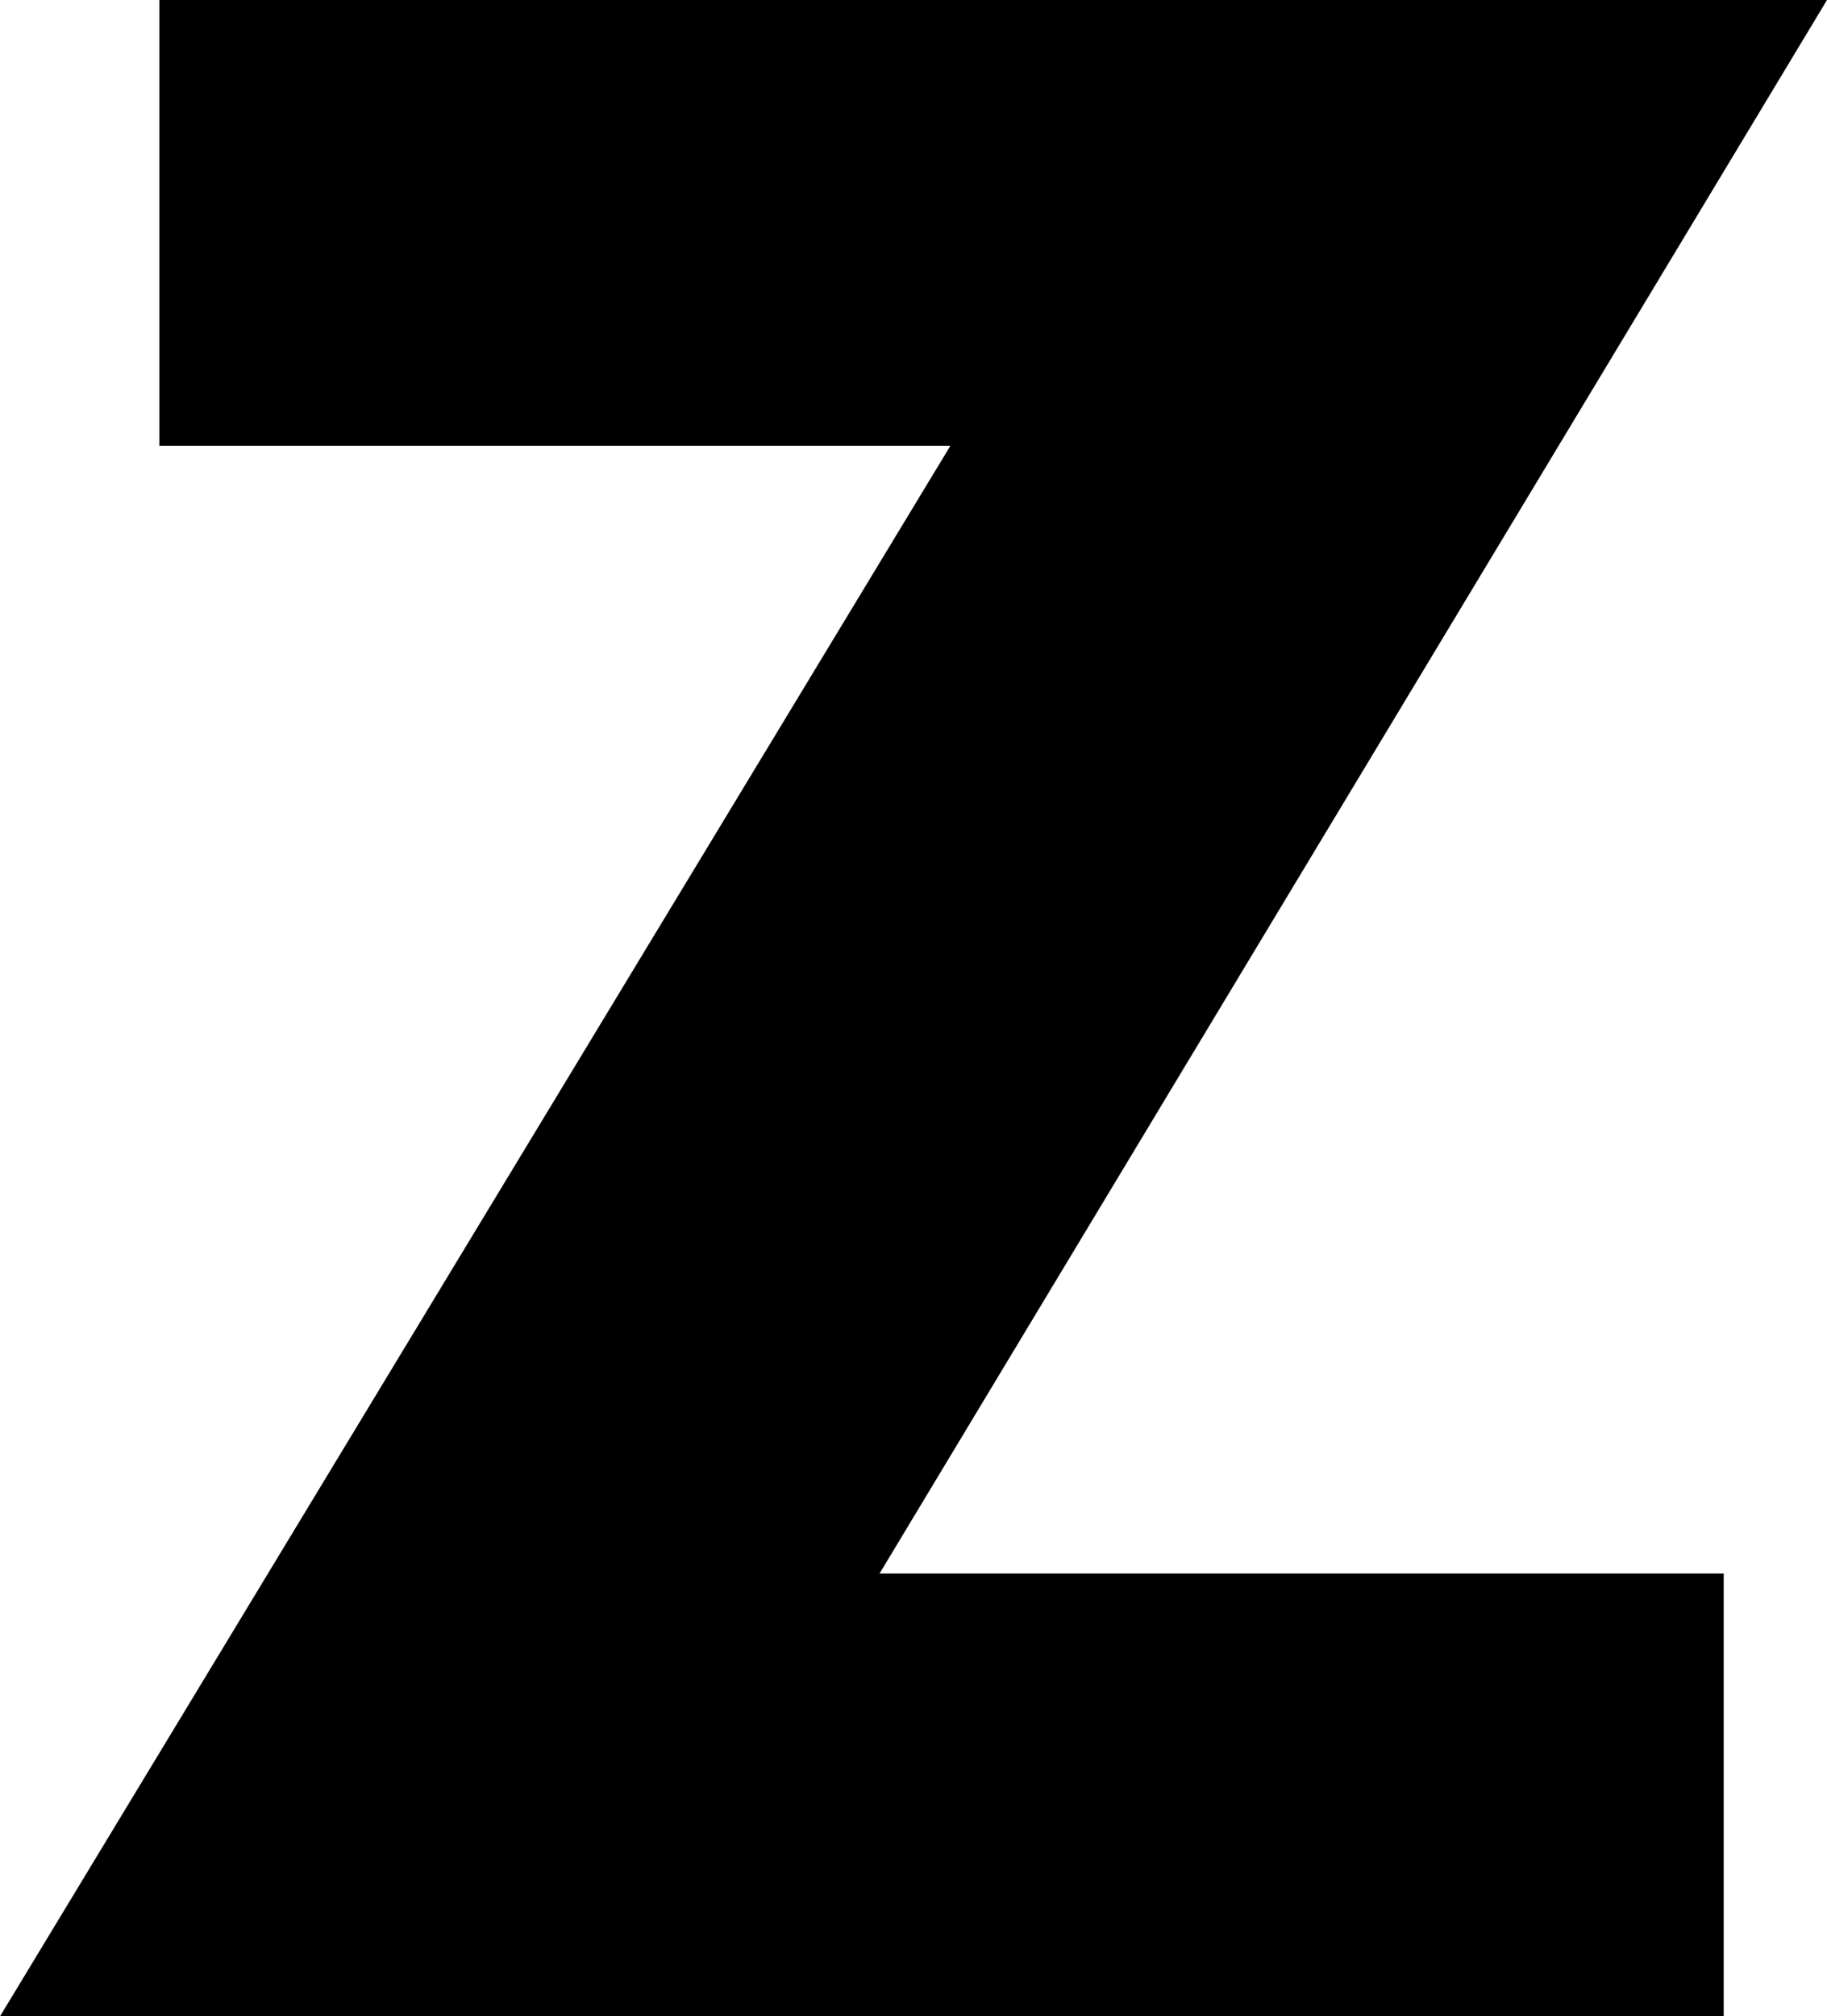 <?xml version="1.0" encoding="UTF-8" standalone="no"?>
<svg xmlns:xlink="http://www.w3.org/1999/xlink" height="34.15px" width="30.95px" xmlns="http://www.w3.org/2000/svg">
  <g transform="matrix(1.0, 0.0, 0.0, 1.0, -0.7, 34.15)">
    <path d="M15.6 -7.5 L29.9 -7.5 29.9 0.0 0.7 0.0 16.8 -26.6 3.4 -26.6 3.4 -34.15 31.65 -34.15 15.6 -7.5" fill="#000000" fill-rule="evenodd" stroke="none"/>
  </g>
</svg>

